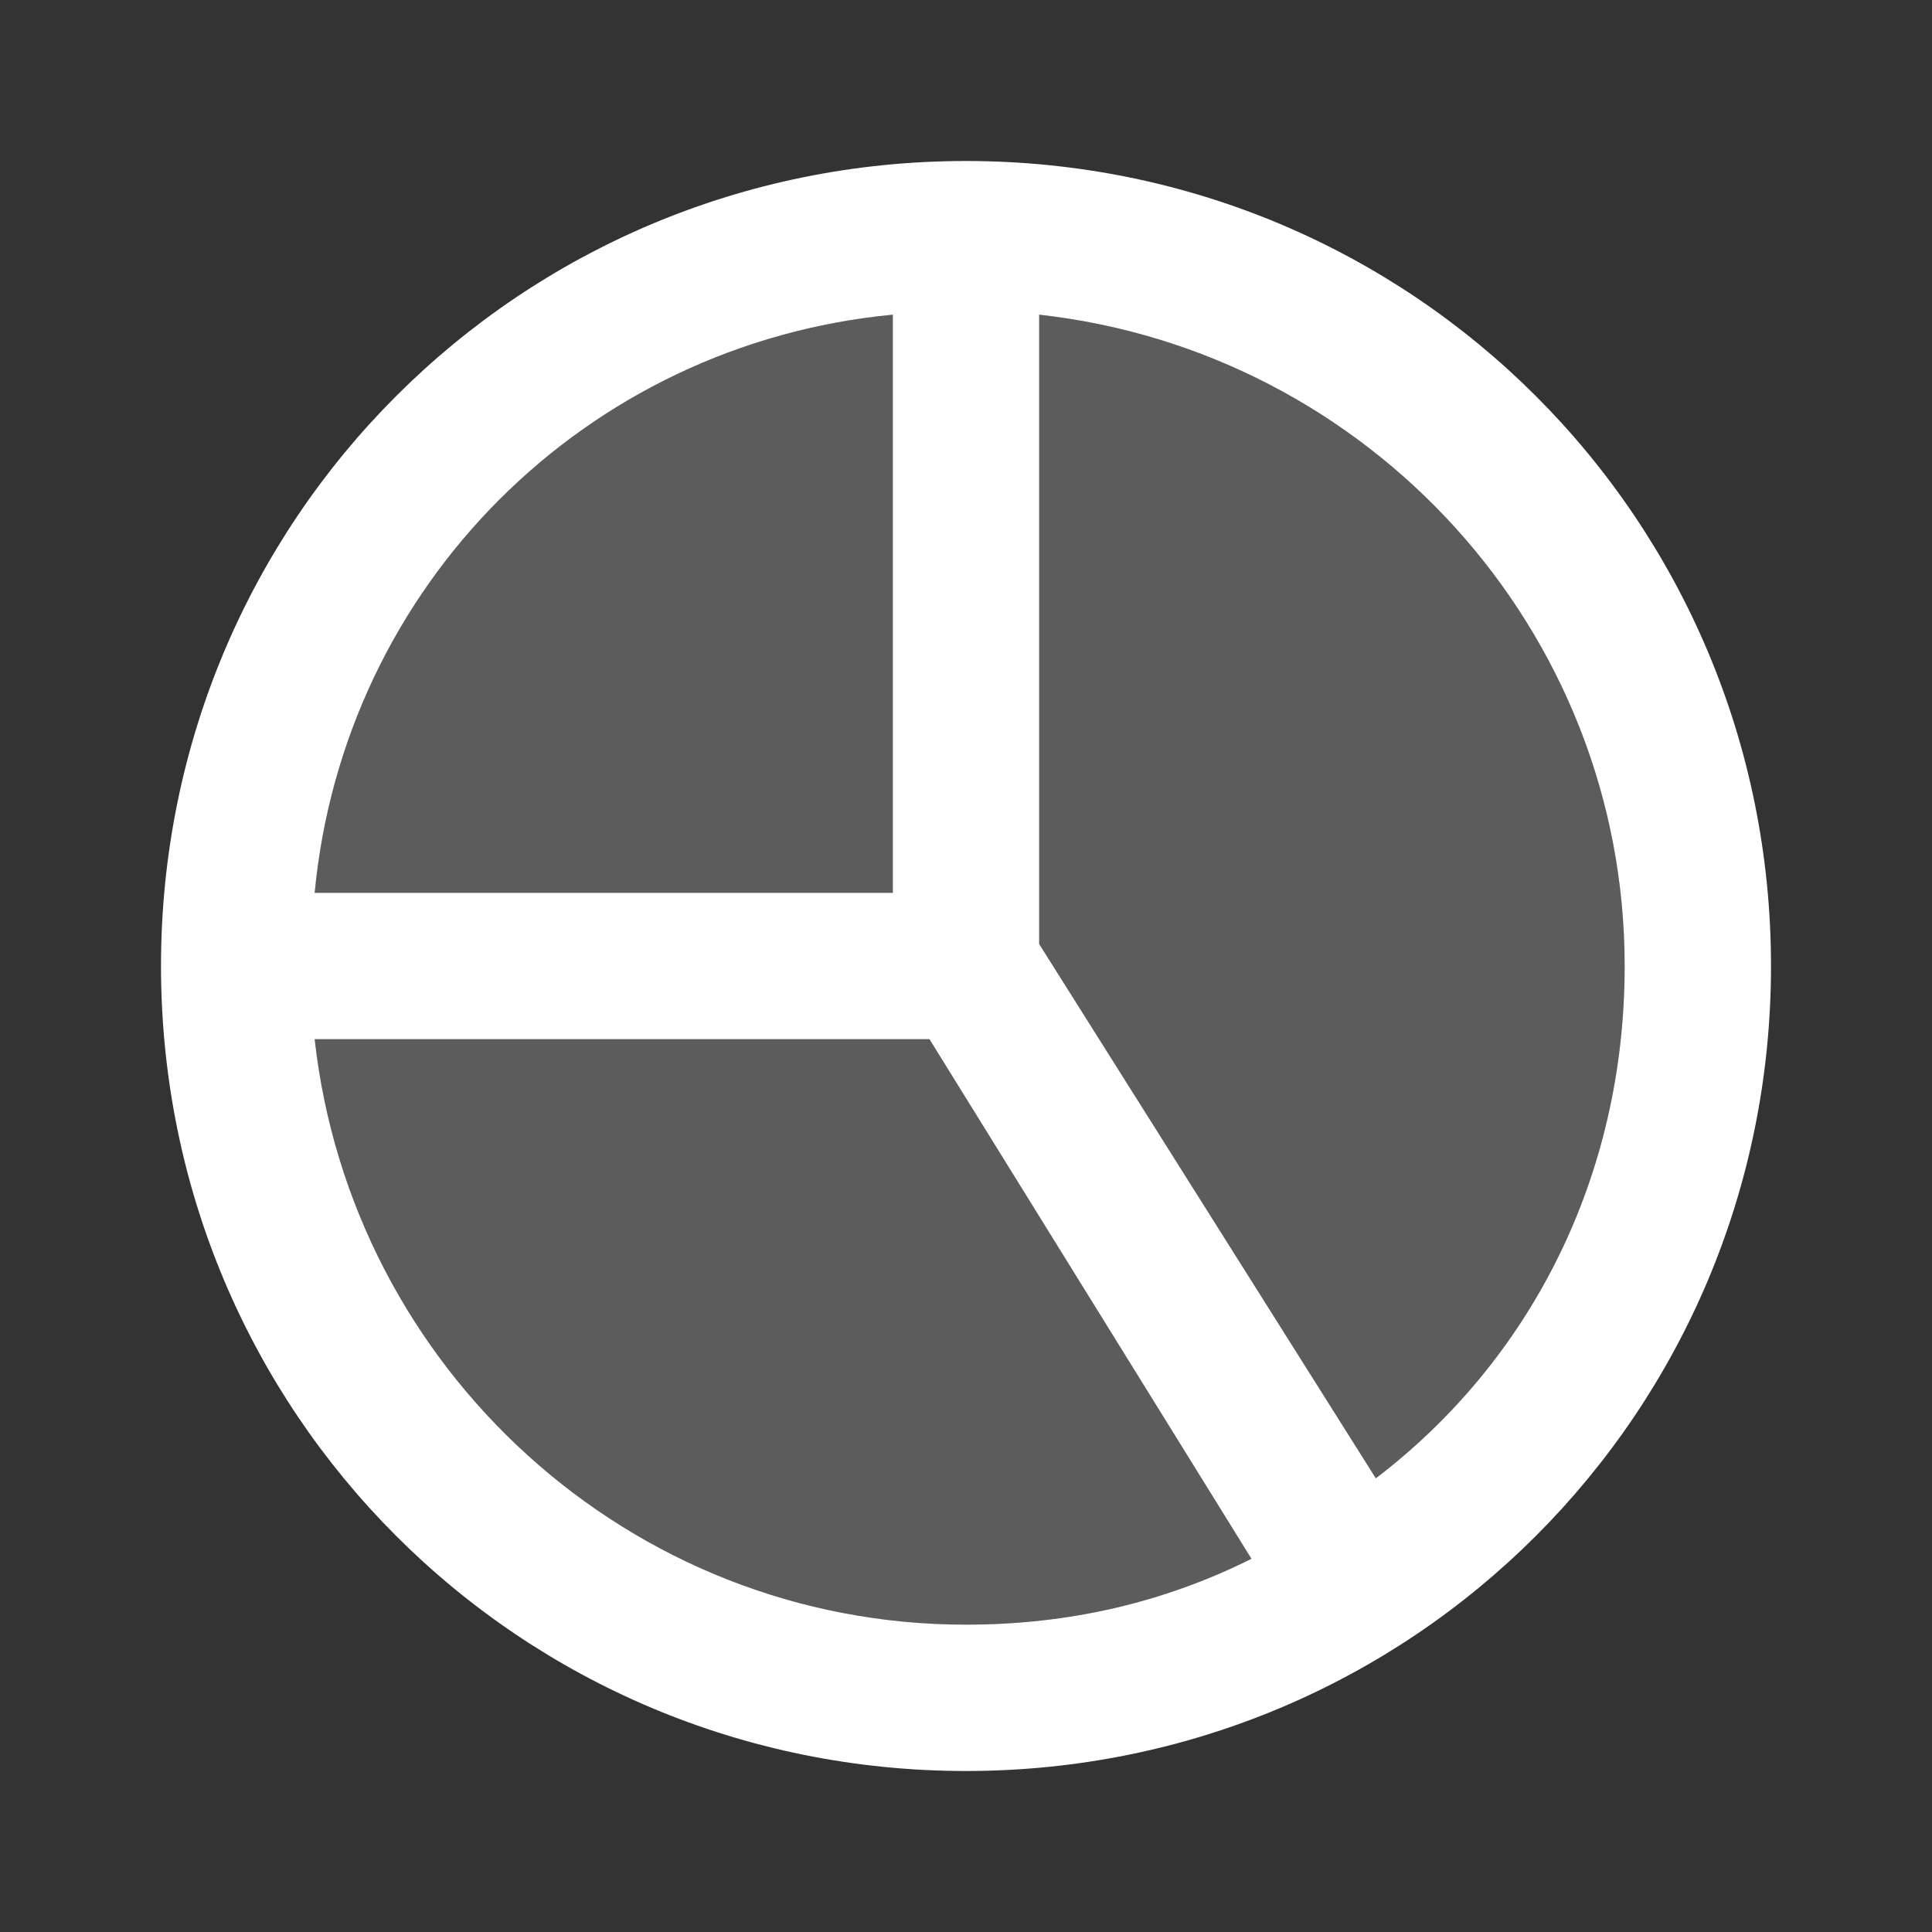<?xml version="1.0" encoding="UTF-8"?>
<svg width="24px" height="24px" viewBox="0 0 24 24" version="1.1" xmlns="http://www.w3.org/2000/svg" xmlns:xlink="http://www.w3.org/1999/xlink">
    <rect x="0" y="0" width="24" height="24" fill="#333333" stroke="none"/>
    <title>Icons / Sidebar / Reports-Active</title>
    <g id="Icons-/-Sidebar-/-Reports-Active" stroke="none" stroke-width="1" fill="none" fill-rule="evenodd">
        <path d="M12,2 C6.455,2 2,6.455 2,12 C2,17.545 6.455,22 12,22 C17.546,22 22,17.545 22,12 C22,6.455 17.546,2 12,2 Z M11.091,3.909 L11.091,11.091 L3.909,11.091 C4.273,7.273 7.273,4.273 11.091,3.909 Z M3.909,12.909 L11.546,12.909 L15.546,19.364 C14.454,19.909 13.273,20.182 12,20.182 C7.818,20.182 4.364,17 3.909,12.909 Z M17.091,18.364 L12.909,11.727 L12.909,3.909 C17,4.364 20.182,7.818 20.182,12 C20.182,14.636 19,16.909 17.091,18.364 Z" id="Shape" fill="#FFFFFF"></path>
        <path d="M11.091,3.909 L11.091,11.091 L3.909,11.091 C4.273,7.273 7.273,4.273 11.091,3.909 Z" id="Path" fill="#FFFFFF" opacity="0.2"></path>
        <path d="M3.909,12.909 L11.546,12.909 L15.546,19.364 C14.454,19.909 13.273,20.182 12,20.182 C7.818,20.182 4.364,17 3.909,12.909 Z" id="Path" fill="#FFFFFF" opacity="0.2"></path>
        <path d="M17.091,18.364 L12.909,11.727 L12.909,3.909 C17,4.364 20.182,7.818 20.182,12 C20.182,14.636 19,16.909 17.091,18.364 Z" id="Path" fill="#FFFFFF" opacity="0.2"></path>
    </g>
</svg>